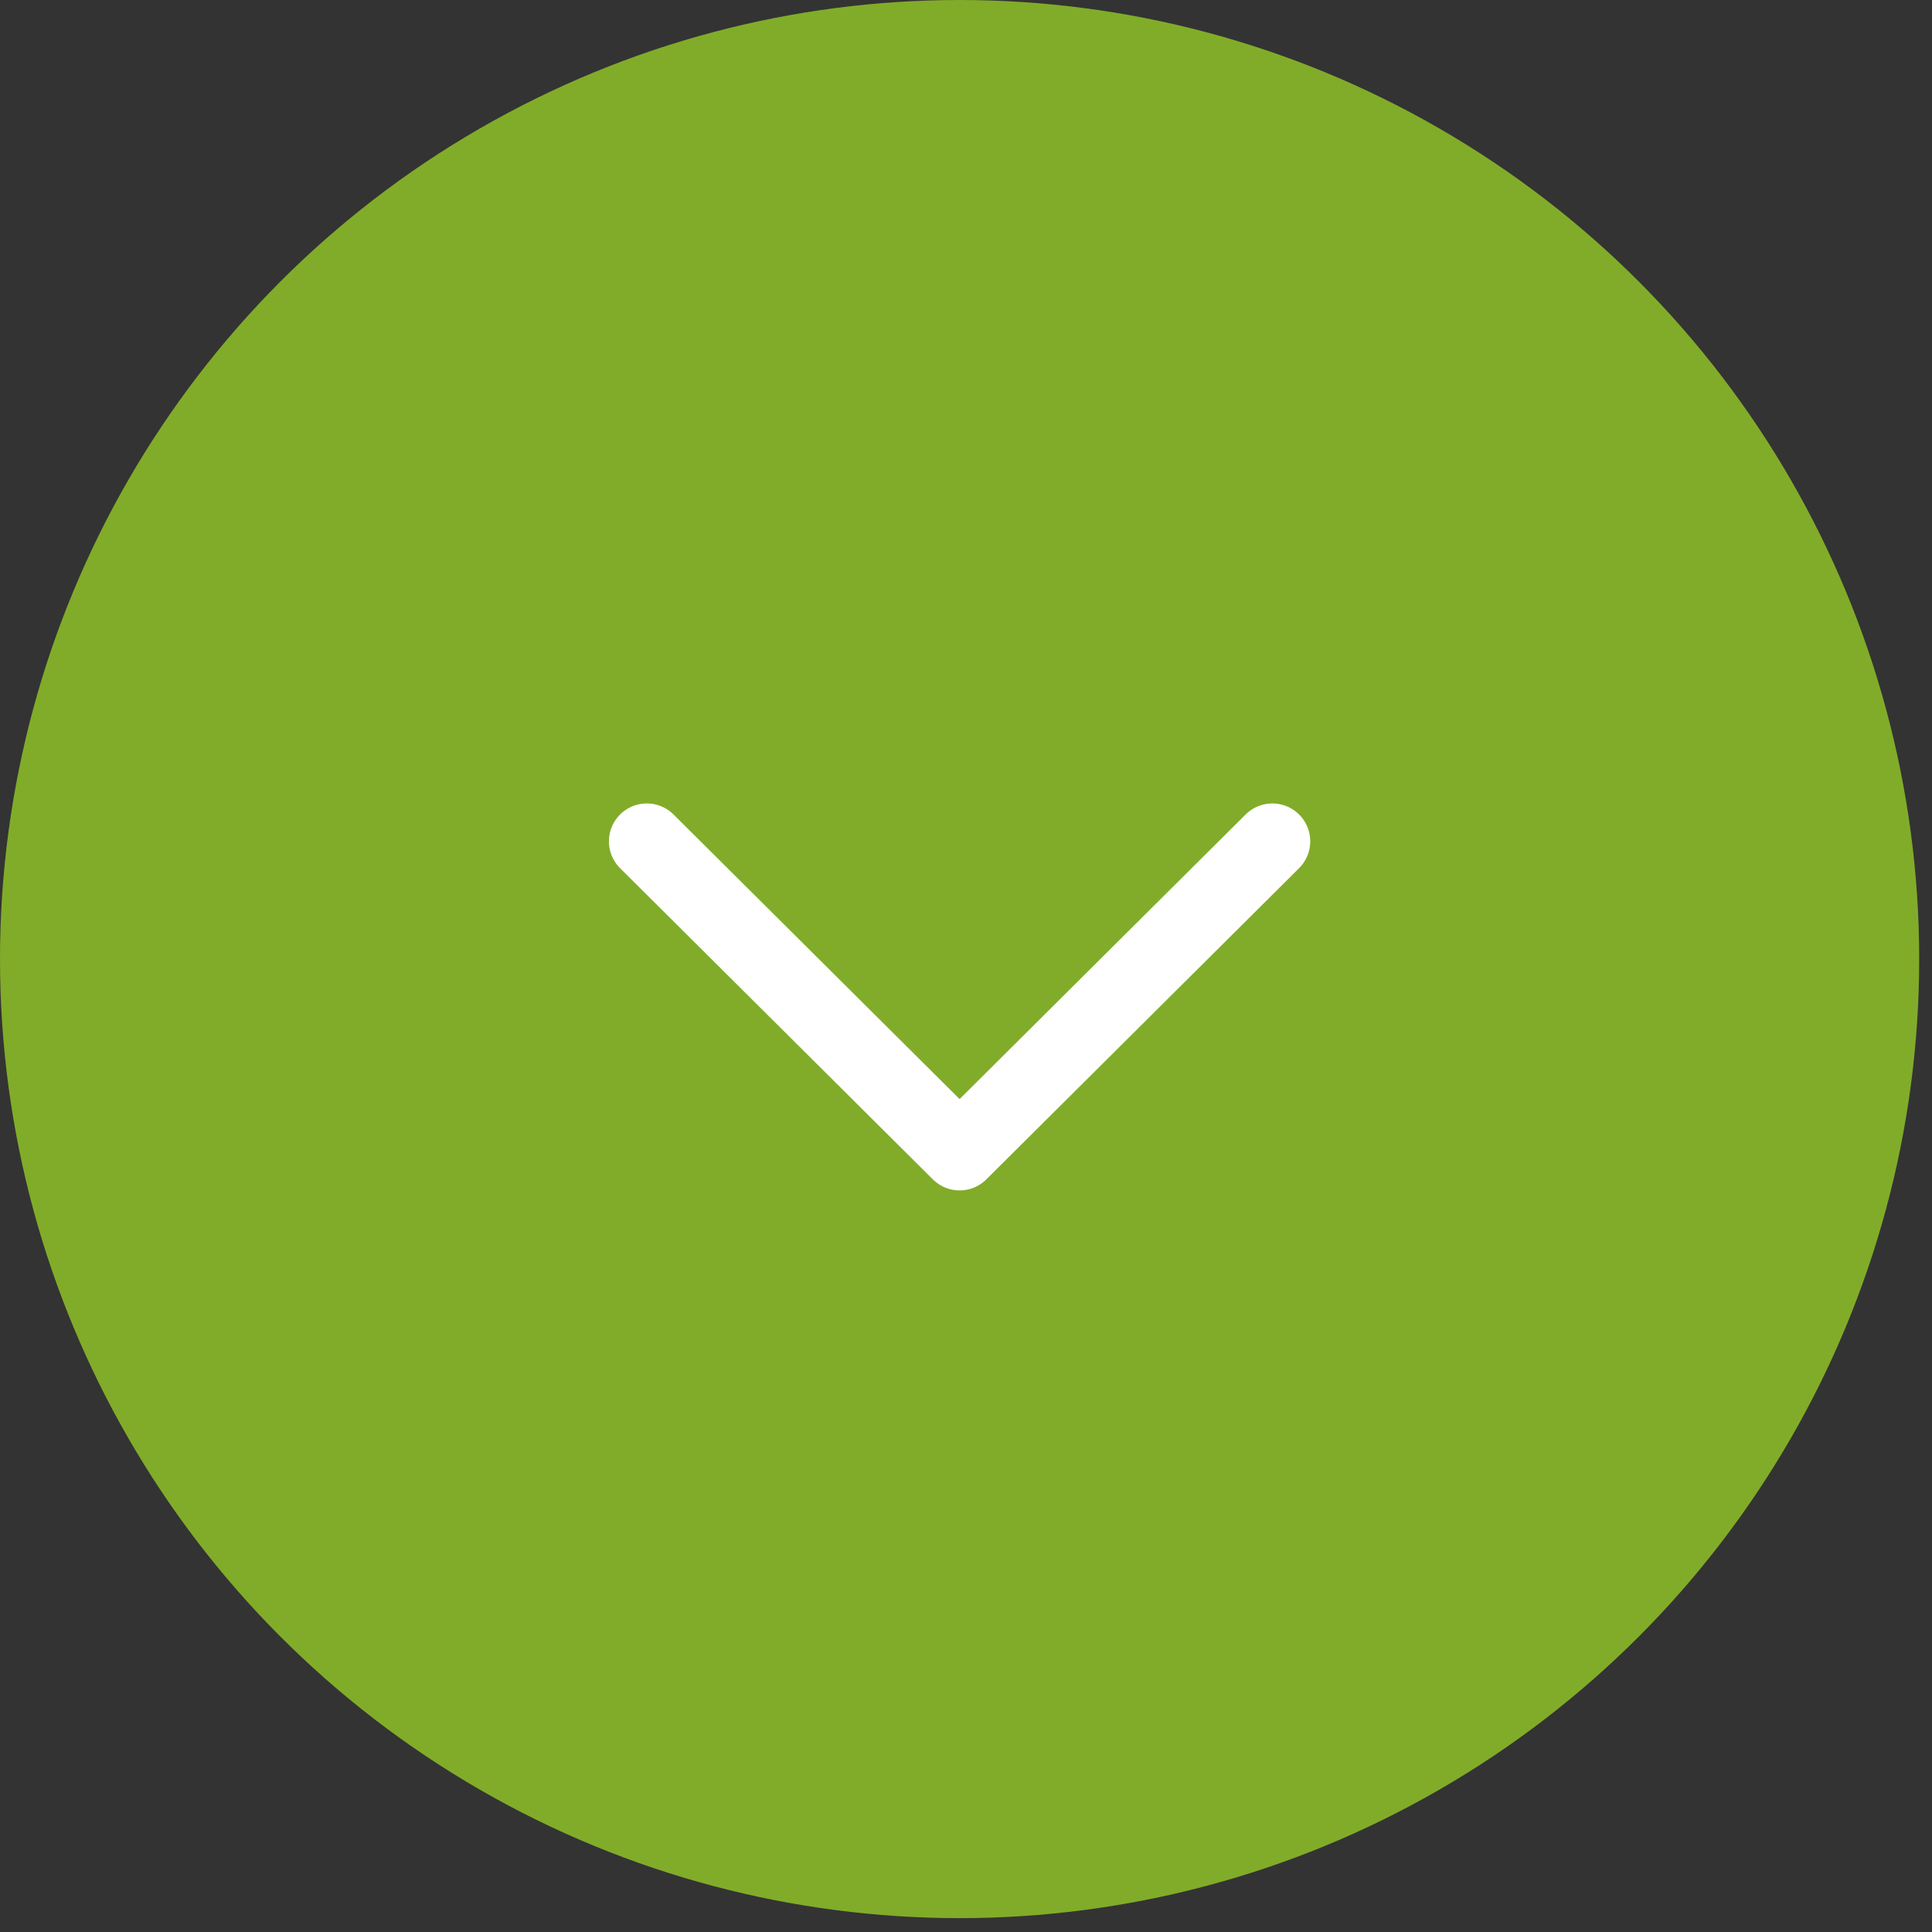 <svg width="51" height="51" viewBox="0 0 51 51" fill="none" xmlns="http://www.w3.org/2000/svg">
<rect x="0" y="0" width="51" height="51" fill="#333333" stroke="none"/>
<ellipse cx="25.331" cy="25.317" rx="25.331" ry="25.317" fill="#81AC29"/>
<path d="M17.074 22.209L25.331 30.424L33.587 22.209" stroke="white" stroke-width="2" stroke-linecap="round" stroke-linejoin="round"/>
</svg>
